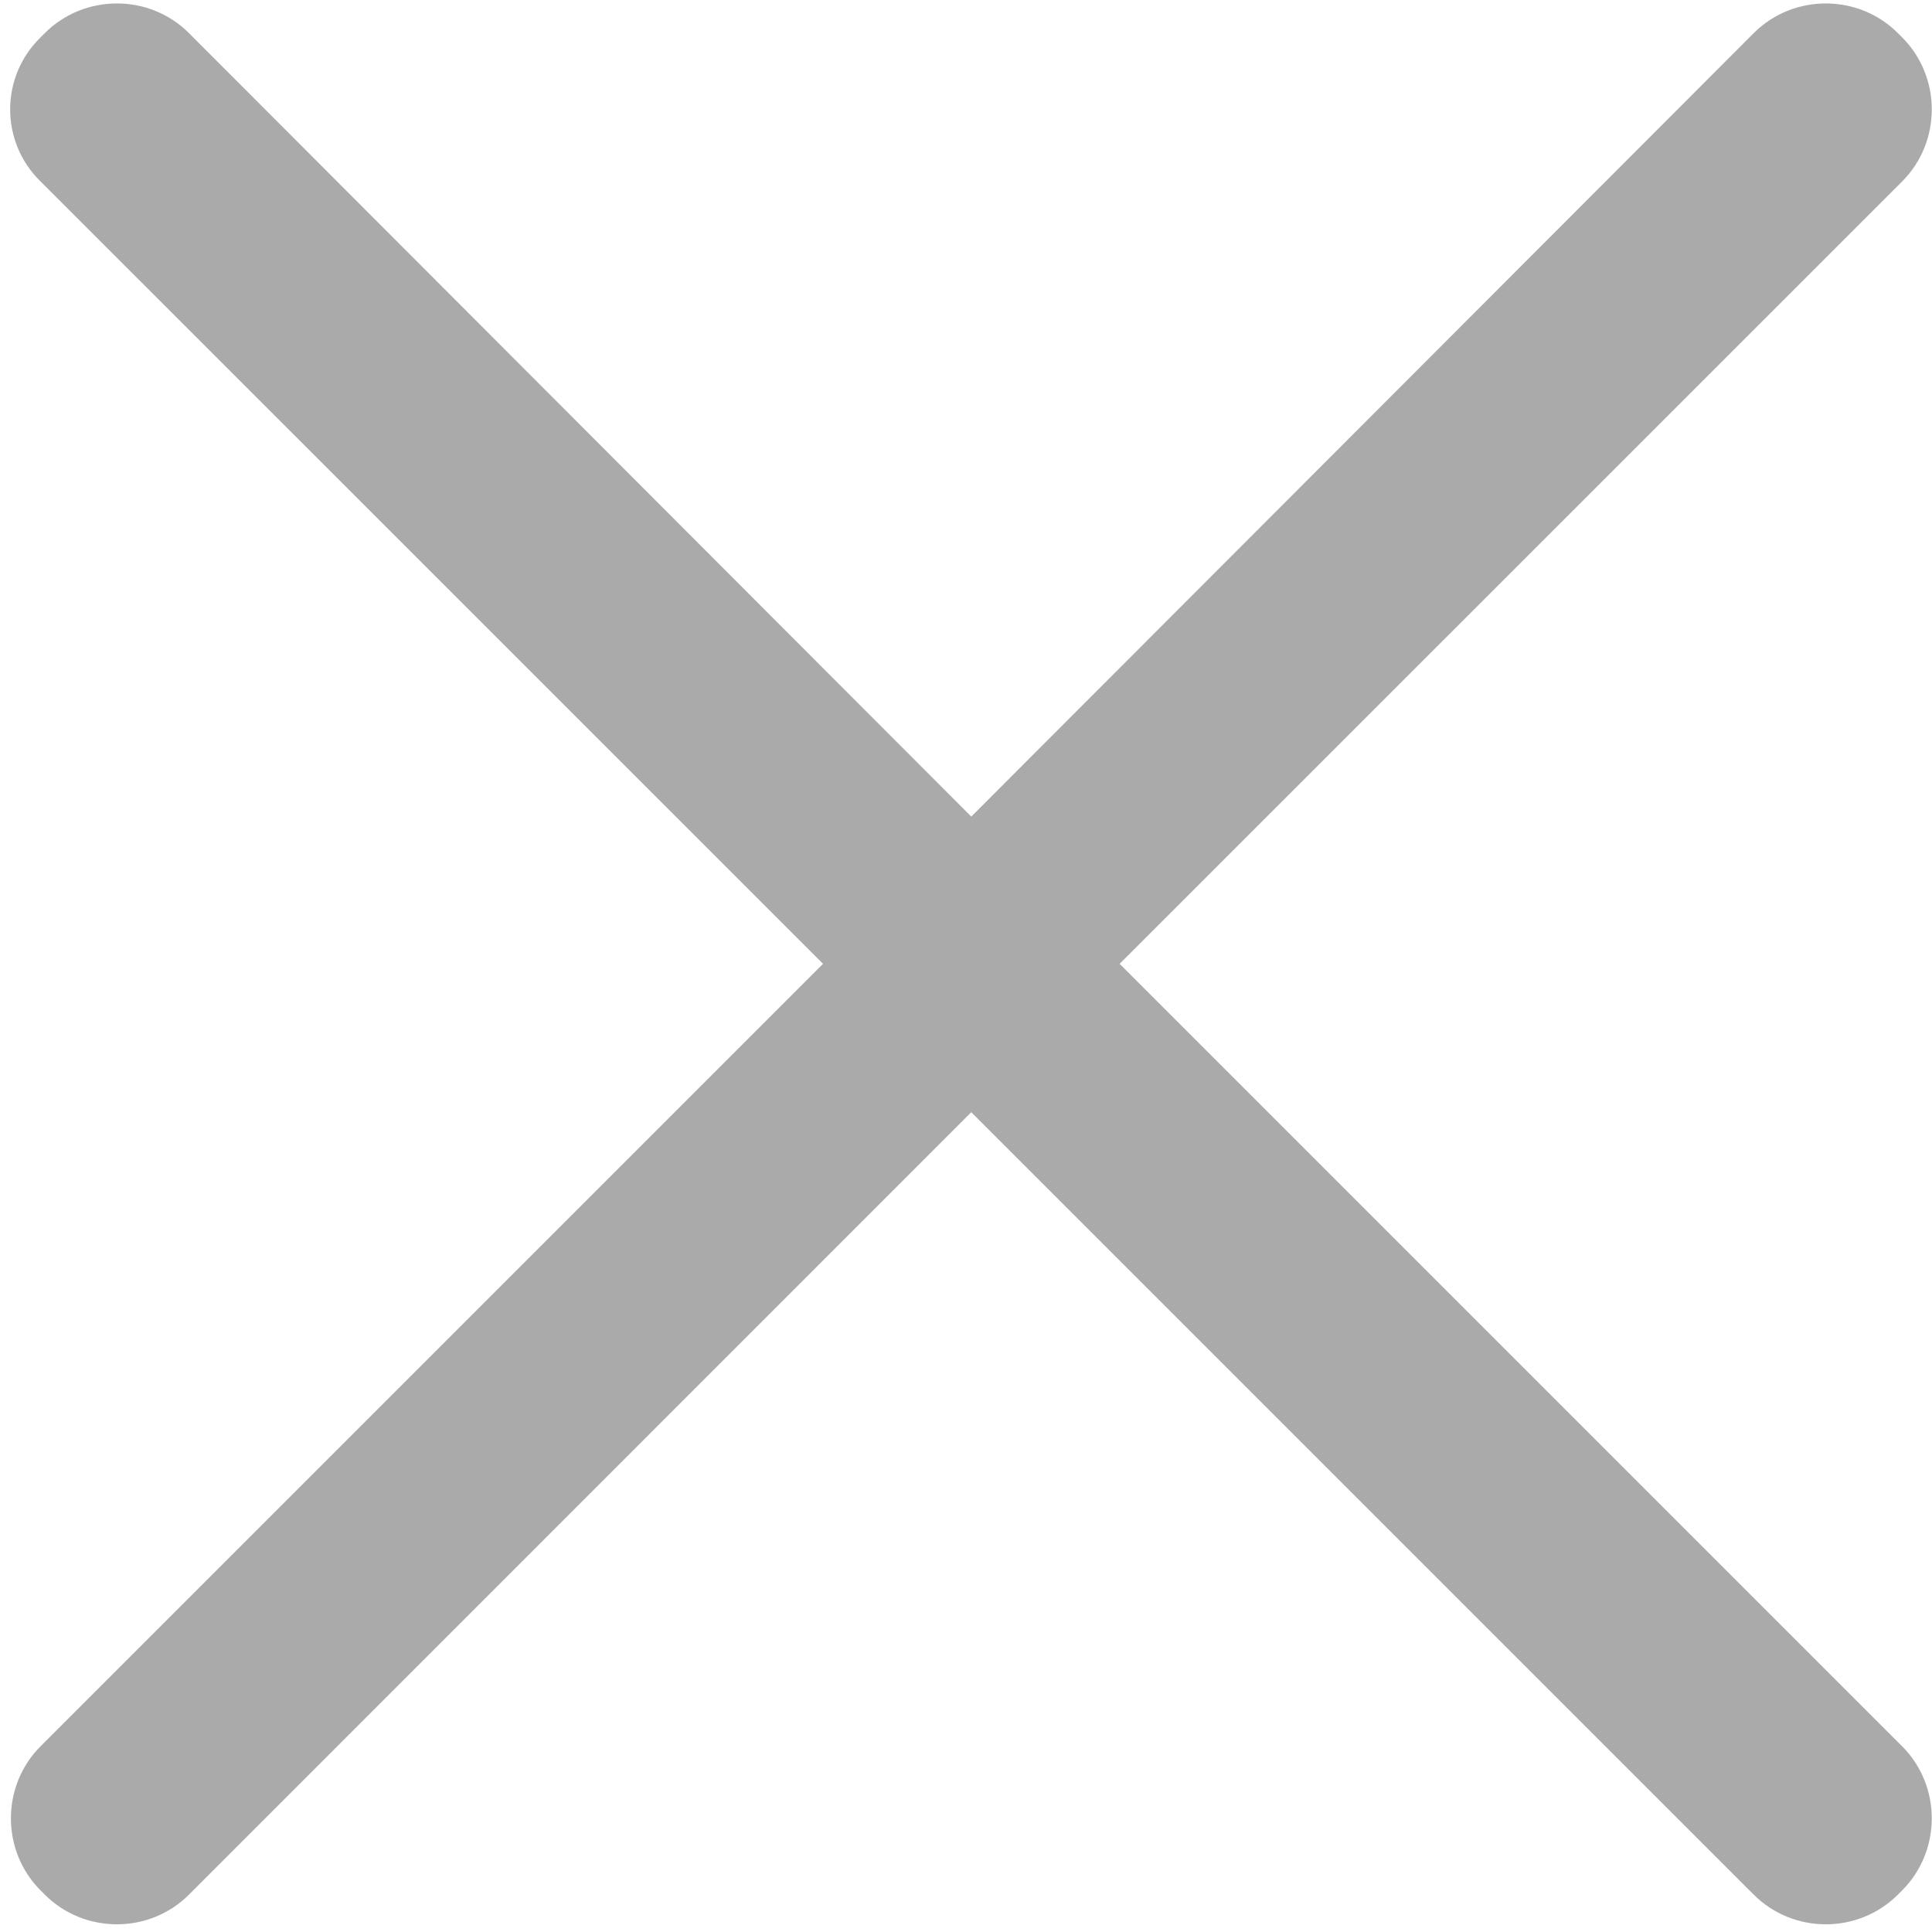 ﻿<?xml version="1.0" encoding="utf-8"?>
<svg version="1.1" xmlns:xlink="http://www.w3.org/1999/xlink" width="15px" height="15px" xmlns="http://www.w3.org/2000/svg">
  <g transform="matrix(1 0 0 1 -54 -798 )">
    <path d="M 14.768 13.558  L 8.693 7.483  L 14.768 1.409  C 15.075 1.102  15.075 0.597  14.768 0.29  L 14.735 0.257  C 14.428 -0.05  13.923 -0.05  13.616 0.257  L 7.541 6.34  L 1.467 0.257  C 1.16 -0.05  0.655 -0.05  0.348 0.257  L 0.315 0.29  C 0 0.597  0 1.102  0.315 1.409  L 6.39 7.483  L 0.315 13.558  C 0.008 13.865  0.008 14.37  0.315 14.677  L 0.348 14.71  C 0.655 15.017  1.16 15.017  1.467 14.71  L 7.541 8.635  L 13.616 14.71  C 13.923 15.017  14.428 15.017  14.735 14.71  L 14.768 14.677  C 15.075 14.37  15.075 13.865  14.768 13.558  Z " fill-rule="nonzero" fill="#aaaaaa" stroke="none" transform="matrix(1 0 0 1 54 798 )" />
  </g>
</svg>